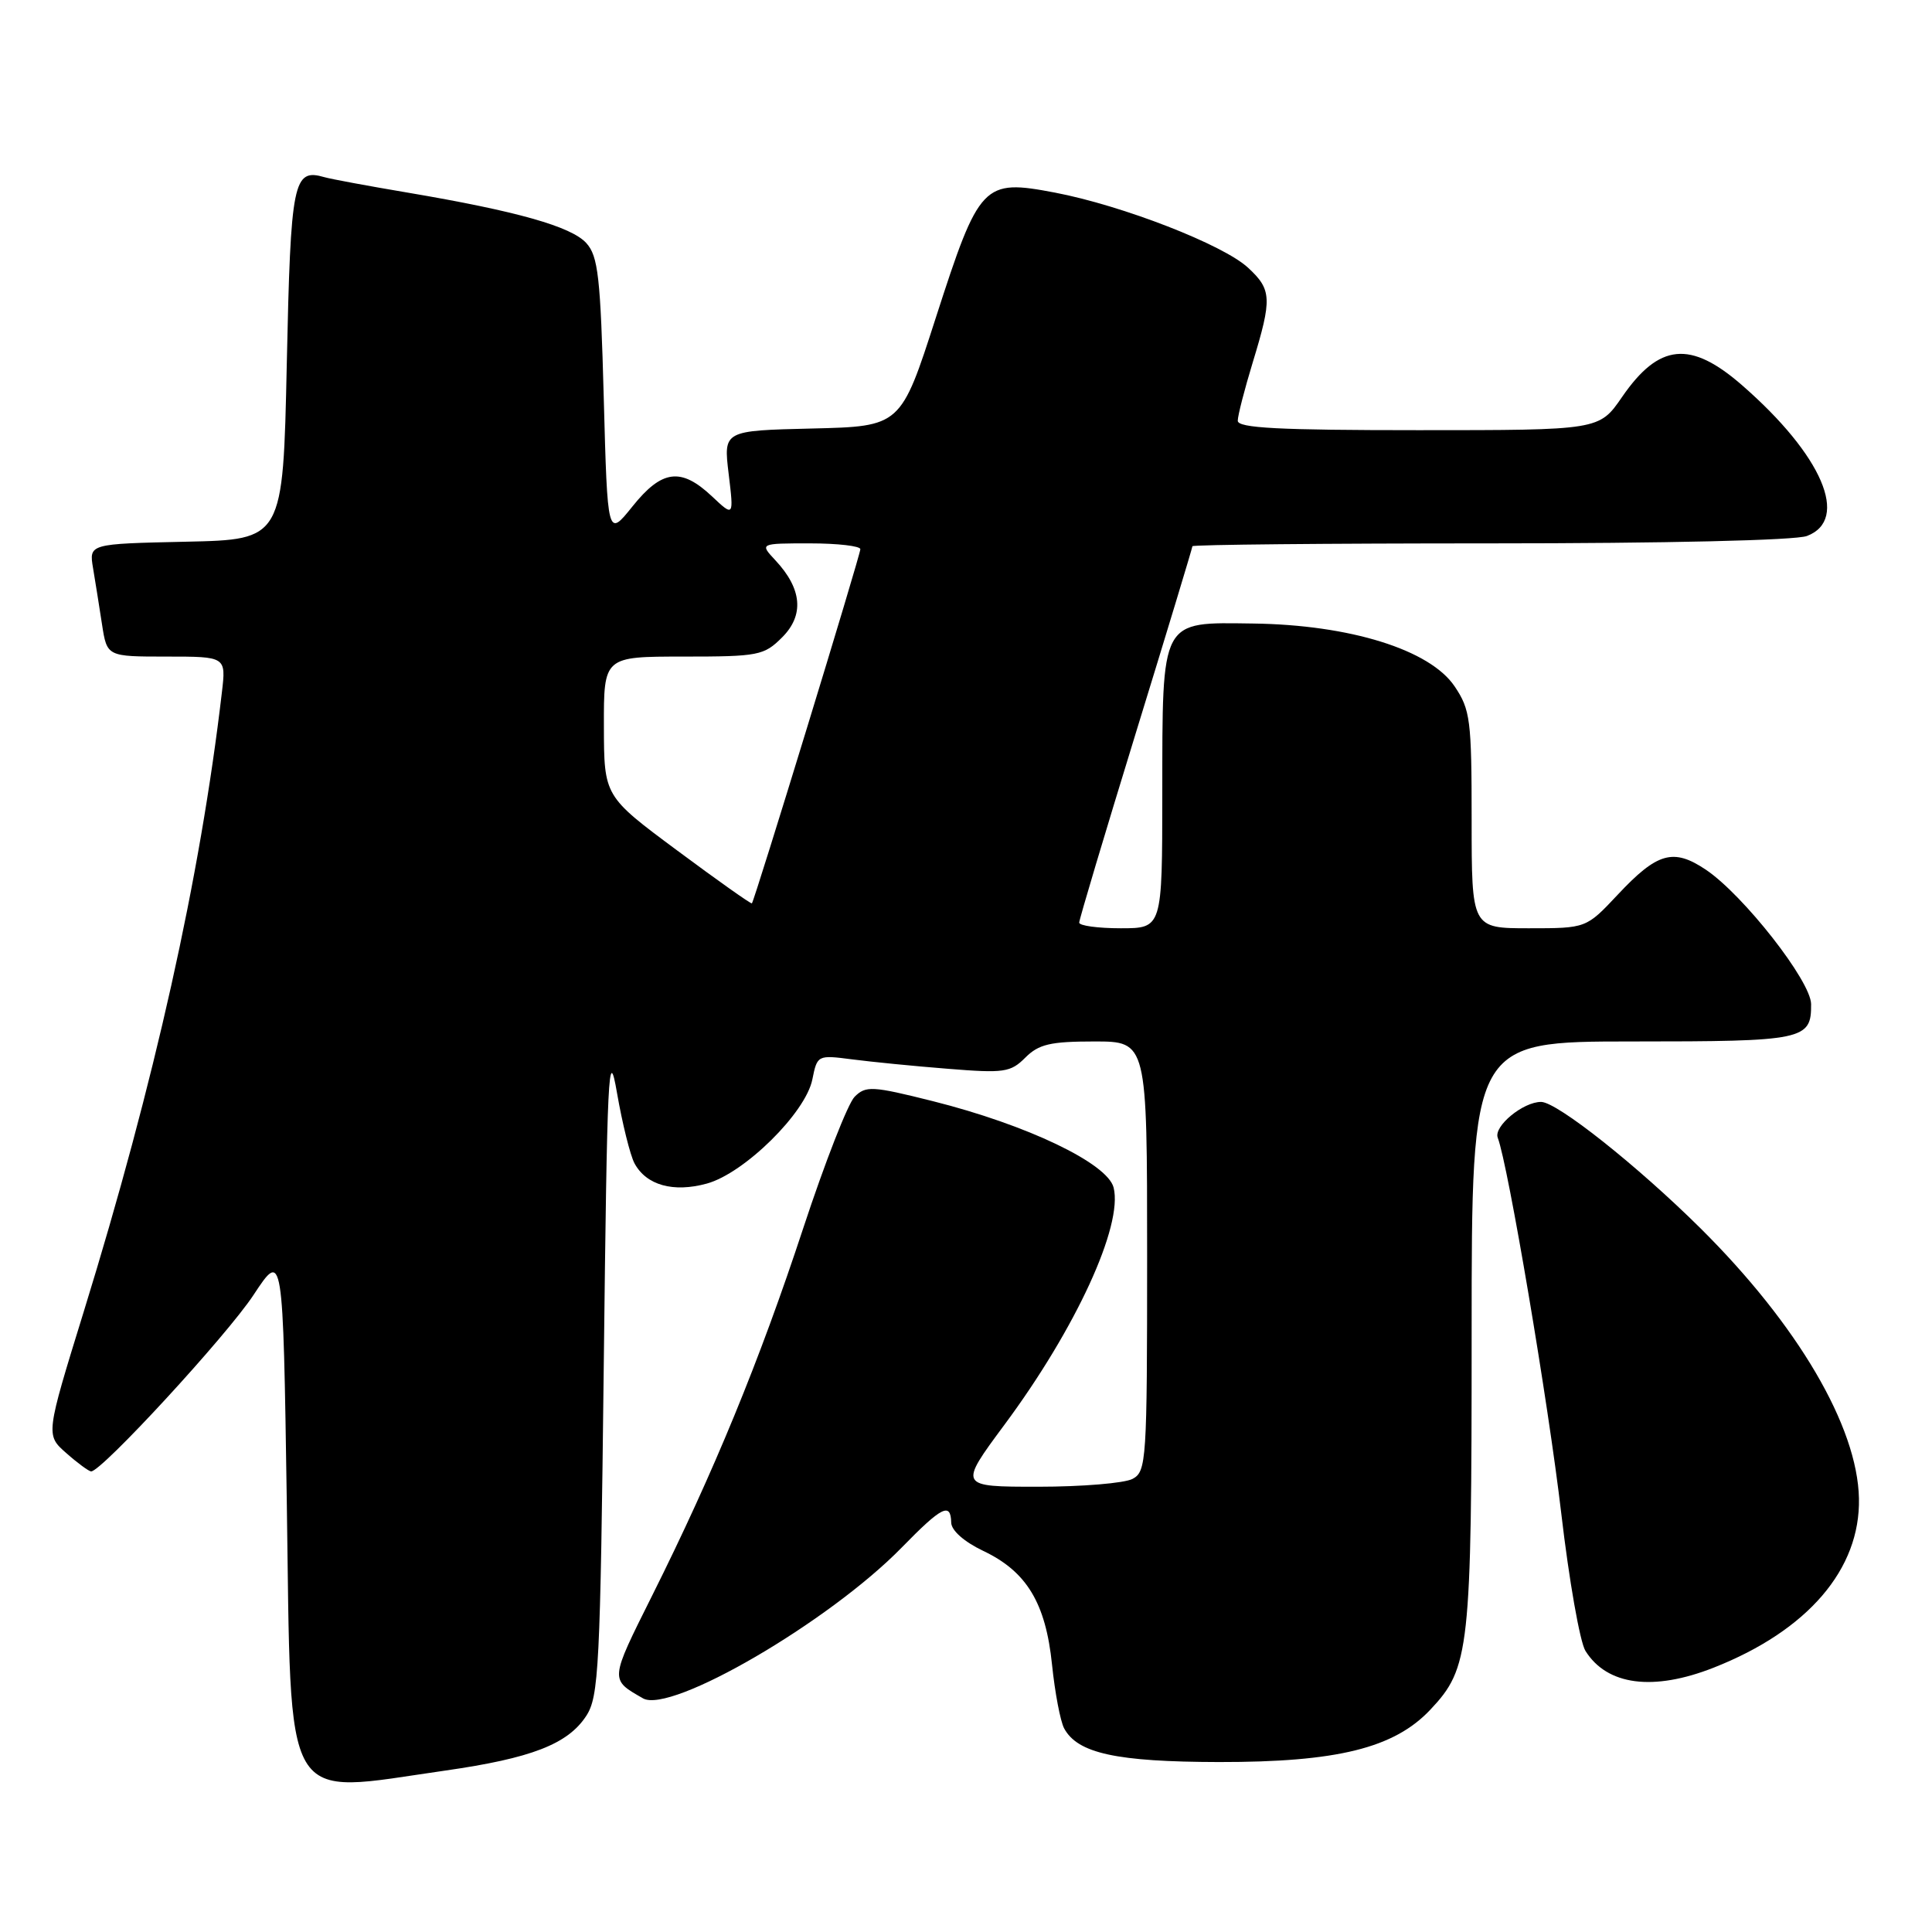 <?xml version="1.0" encoding="UTF-8" standalone="no"?>
<!DOCTYPE svg PUBLIC "-//W3C//DTD SVG 1.1//EN" "http://www.w3.org/Graphics/SVG/1.1/DTD/svg11.dtd" >
<svg xmlns="http://www.w3.org/2000/svg" xmlns:xlink="http://www.w3.org/1999/xlink" version="1.1" viewBox="0 0 256 256">
 <g >
 <path fill="currentColor"
d=" M 59.00 234.61 C 70.39 232.98 75.23 231.11 77.67 227.38 C 79.35 224.82 79.54 221.04 80.00 181.05 C 80.45 141.79 80.62 138.22 81.76 144.84 C 82.46 148.87 83.50 153.06 84.07 154.14 C 85.63 157.05 89.22 158.05 93.66 156.83 C 98.64 155.46 106.76 147.45 107.64 143.03 C 108.29 139.80 108.34 139.78 112.90 140.37 C 115.43 140.70 121.15 141.27 125.61 141.62 C 133.04 142.22 133.90 142.10 135.86 140.14 C 137.64 138.36 139.18 138.00 145.00 138.00 C 152.00 138.00 152.00 138.00 152.00 166.46 C 152.00 193.58 151.91 194.98 150.07 195.96 C 149.00 196.53 143.38 197.00 137.57 197.00 C 127.01 197.00 127.01 197.00 133.10 188.78 C 142.56 176.03 148.82 162.41 147.56 157.36 C 146.74 154.14 136.11 149.05 123.61 145.91 C 115.56 143.89 114.72 143.85 113.24 145.33 C 112.36 146.21 109.30 154.04 106.44 162.72 C 100.65 180.31 94.57 195.10 86.41 211.43 C 80.77 222.73 80.79 222.51 85.20 225.04 C 88.86 227.14 109.85 214.91 119.46 205.08 C 124.80 199.61 125.98 199.02 126.04 201.75 C 126.06 202.80 127.75 204.29 130.28 205.50 C 136.04 208.23 138.56 212.40 139.40 220.58 C 139.78 224.27 140.50 228.06 141.00 229.01 C 142.78 232.33 147.94 233.45 161.50 233.48 C 177.17 233.50 184.72 231.64 189.52 226.55 C 194.75 221.00 195.00 218.74 195.00 176.63 C 195.00 138.00 195.00 138.00 216.30 138.00 C 239.05 138.00 240.02 137.80 239.98 133.05 C 239.96 130.01 231.03 118.61 226.05 115.25 C 221.73 112.35 219.61 112.94 214.34 118.57 C 210.18 123.00 210.18 123.00 202.59 123.00 C 195.00 123.00 195.00 123.00 195.00 108.65 C 195.00 95.39 194.83 94.04 192.74 90.94 C 189.47 86.09 178.88 82.79 166.04 82.62 C 153.69 82.46 154.03 81.81 154.01 105.25 C 154.00 123.00 154.00 123.00 148.50 123.00 C 145.47 123.00 143.00 122.66 143.00 122.25 C 143.00 121.84 146.38 110.53 150.50 97.13 C 154.63 83.72 158.00 72.58 158.00 72.38 C 158.00 72.17 175.75 72.00 197.43 72.00 C 220.64 72.00 237.93 71.60 239.43 71.02 C 245.13 68.86 241.46 60.31 230.85 51.06 C 223.99 45.07 219.83 45.48 214.92 52.62 C 211.90 57.00 211.90 57.00 187.95 57.00 C 169.45 57.00 164.00 56.72 164.01 55.75 C 164.01 55.06 164.91 51.58 166.00 48.00 C 168.57 39.57 168.52 38.38 165.38 35.48 C 162.09 32.42 148.73 27.23 139.78 25.52 C 130.26 23.71 129.77 24.22 124.00 42.10 C 119.36 56.50 119.36 56.50 107.61 56.78 C 95.86 57.06 95.86 57.06 96.55 62.78 C 97.24 68.50 97.24 68.50 94.32 65.75 C 90.23 61.91 87.71 62.23 83.80 67.11 C 80.50 71.22 80.50 71.22 80.00 52.71 C 79.57 36.71 79.26 33.94 77.69 32.21 C 75.70 30.01 68.46 27.97 54.00 25.52 C 48.77 24.64 43.83 23.72 43.00 23.48 C 38.85 22.28 38.52 23.89 38.00 48.21 C 37.50 71.50 37.50 71.50 24.64 71.78 C 11.79 72.06 11.79 72.06 12.33 75.28 C 12.63 77.05 13.16 80.41 13.52 82.75 C 14.18 87.00 14.18 87.00 22.07 87.00 C 29.96 87.00 29.96 87.00 29.40 91.75 C 26.52 116.36 20.49 143.38 11.09 173.82 C 6.05 190.14 6.05 190.14 8.78 192.54 C 10.27 193.86 11.76 194.95 12.07 194.97 C 13.41 195.04 30.04 176.99 33.60 171.58 C 37.50 165.67 37.50 165.67 38.00 198.92 C 38.62 240.27 37.12 237.73 59.00 234.61 Z  M 227.08 220.97 C 239.54 216.06 246.52 207.92 246.32 198.55 C 246.13 189.02 238.21 175.54 225.32 162.75 C 216.97 154.47 206.33 146.03 204.21 146.01 C 201.83 145.99 197.88 149.25 198.46 150.76 C 199.83 154.32 205.17 185.94 206.88 200.57 C 207.91 209.40 209.35 217.59 210.08 218.75 C 212.94 223.33 219.06 224.13 227.08 220.97 Z  M 89.74 112.70 C 80.04 105.50 80.04 105.50 80.02 96.25 C 80.00 87.00 80.00 87.00 90.55 87.00 C 100.52 87.00 101.23 86.86 103.64 84.45 C 106.58 81.51 106.28 78.03 102.75 74.25 C 100.65 72.00 100.65 72.00 107.33 72.00 C 111.00 72.00 114.00 72.35 114.00 72.77 C 114.00 73.55 99.98 119.34 99.63 119.70 C 99.52 119.81 95.07 116.66 89.74 112.70 Z "/>
</g>
</svg>